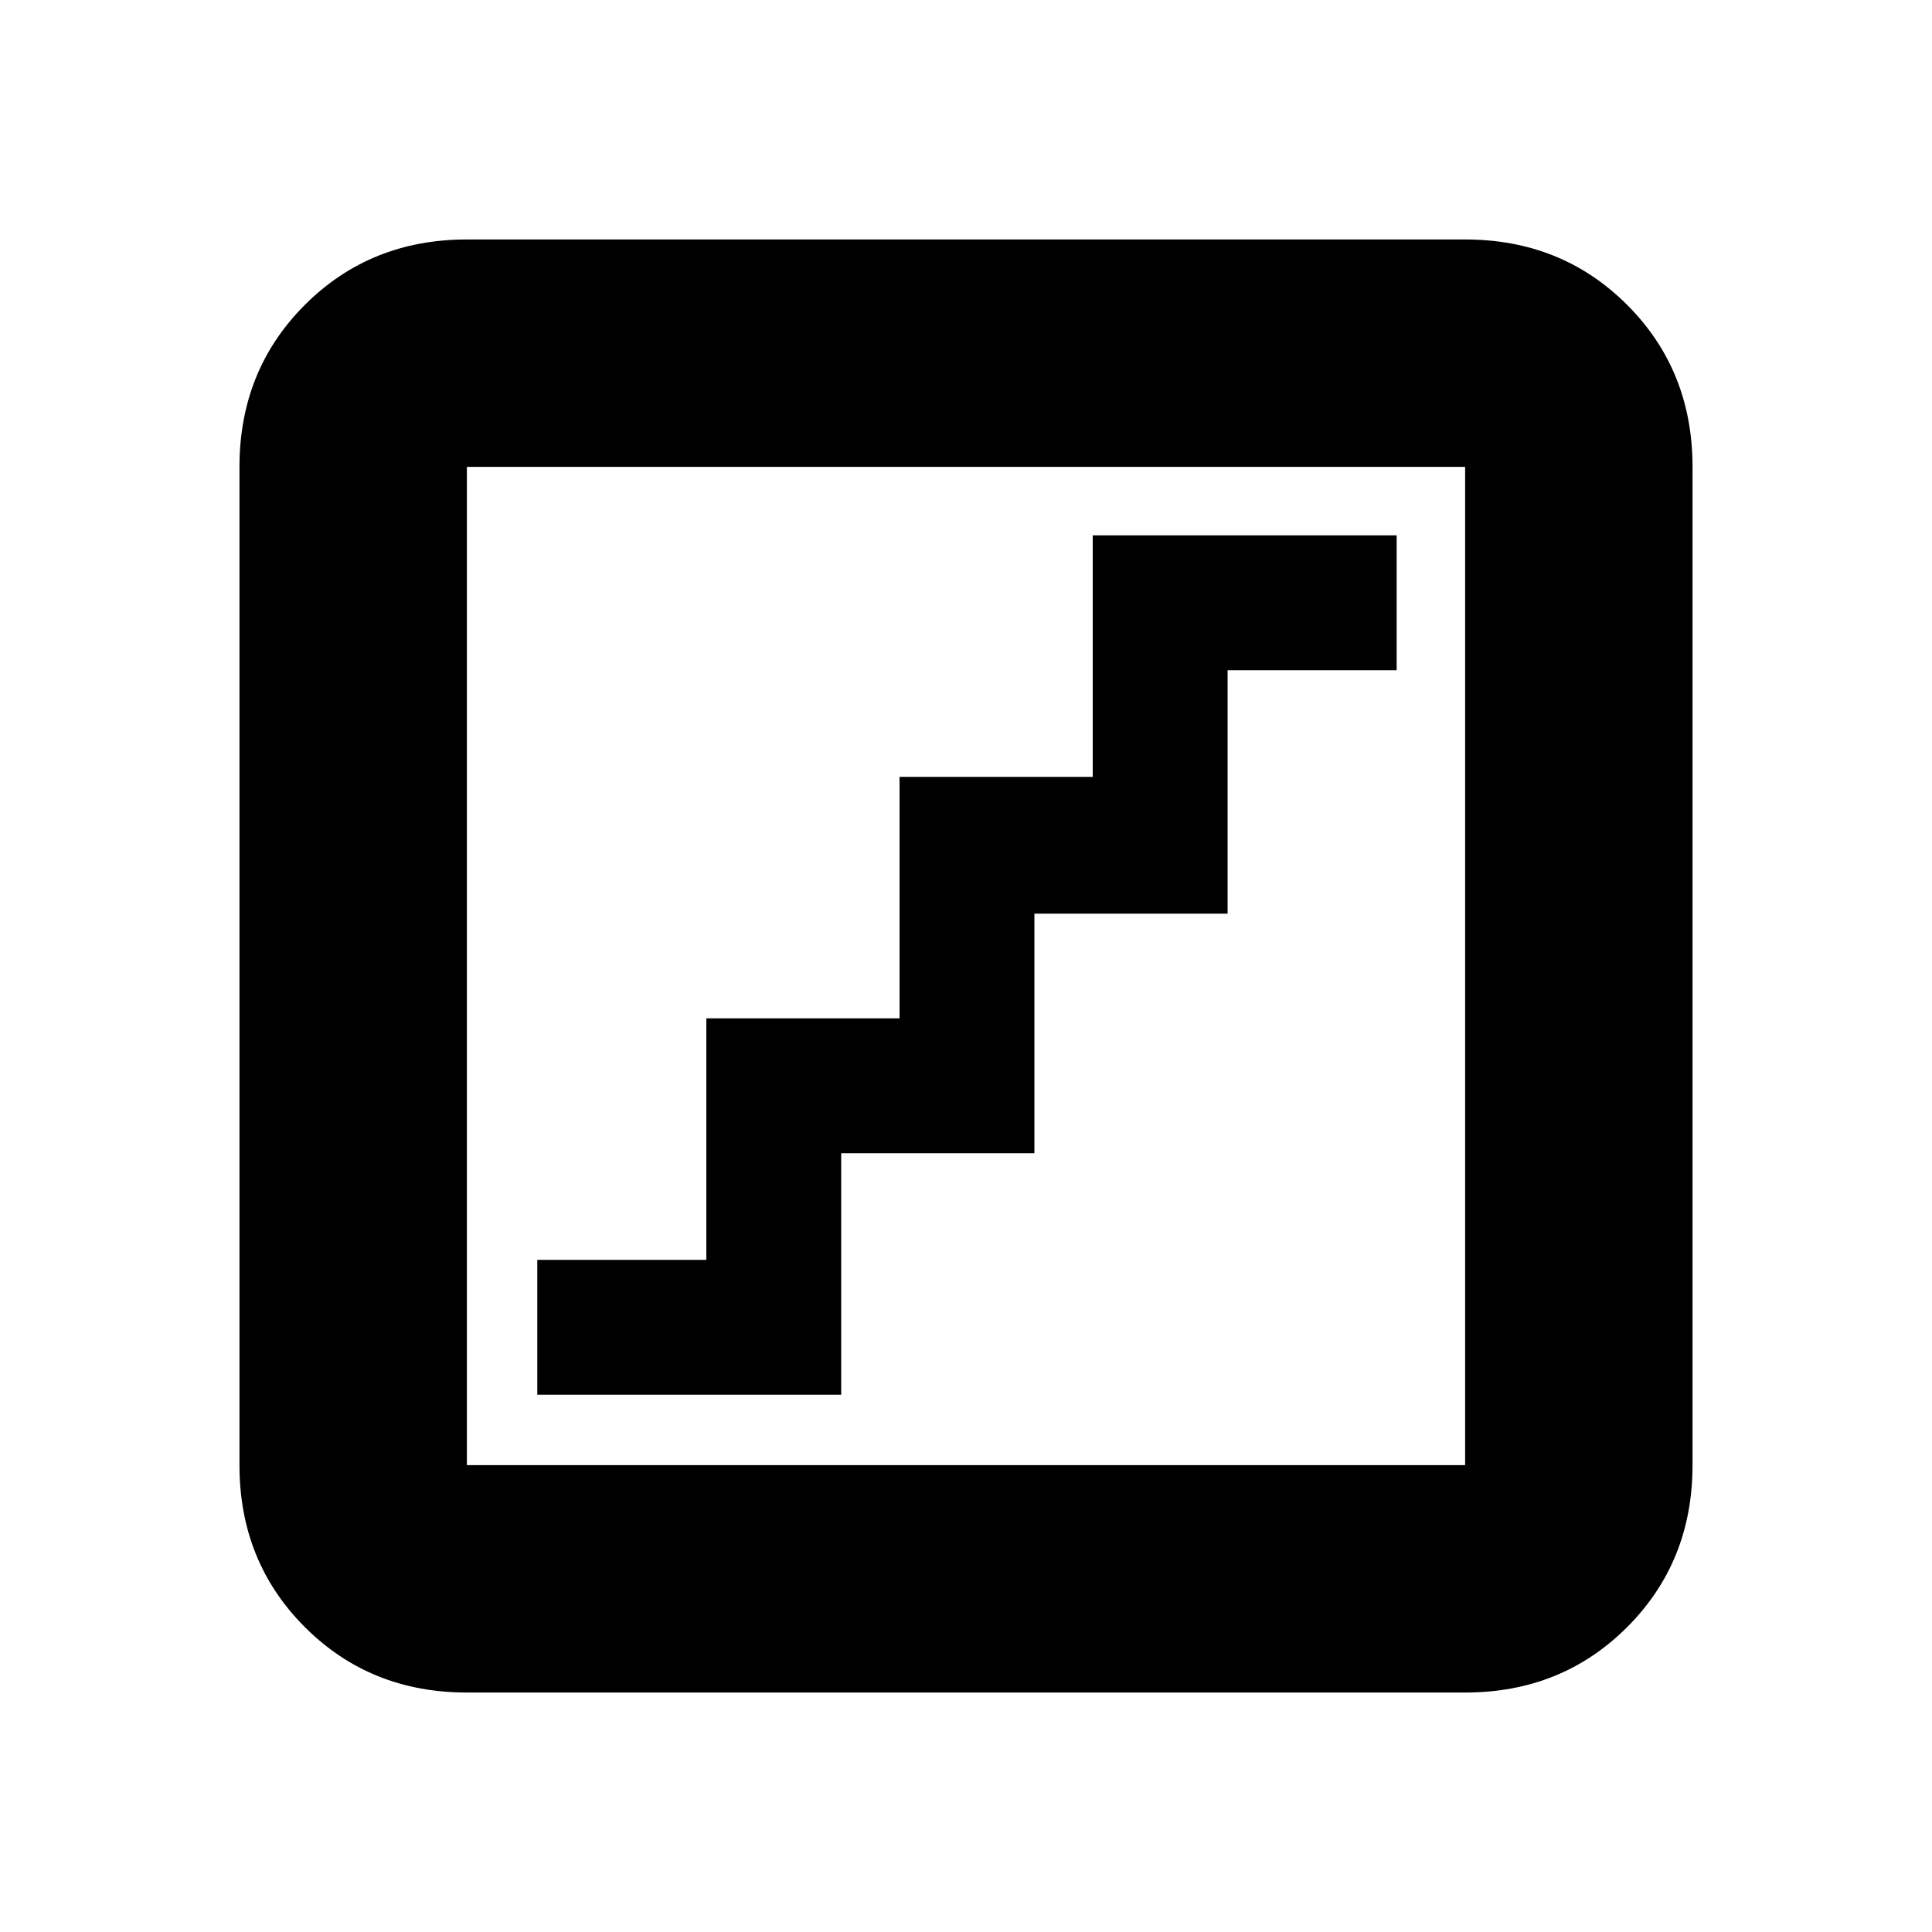 <svg xmlns="http://www.w3.org/2000/svg" height="20" width="20"><path d="M5.562 14.438h3.146v-2.5h2v-2.48h2v-2.52h1.75V5.542h-3.146v2.5h-2v2.5h-2v2.5h-1.75Zm-.729 3.083q-1 0-1.677-.677t-.677-1.677V4.833q0-1 .677-1.677t1.677-.677h10.334q1 0 1.677.677t.677 1.677v10.334q0 1-.677 1.677t-1.677.677Zm0-2.354h10.334V4.833H4.833v10.334Zm0-10.334v10.334V4.833Z"/></svg>